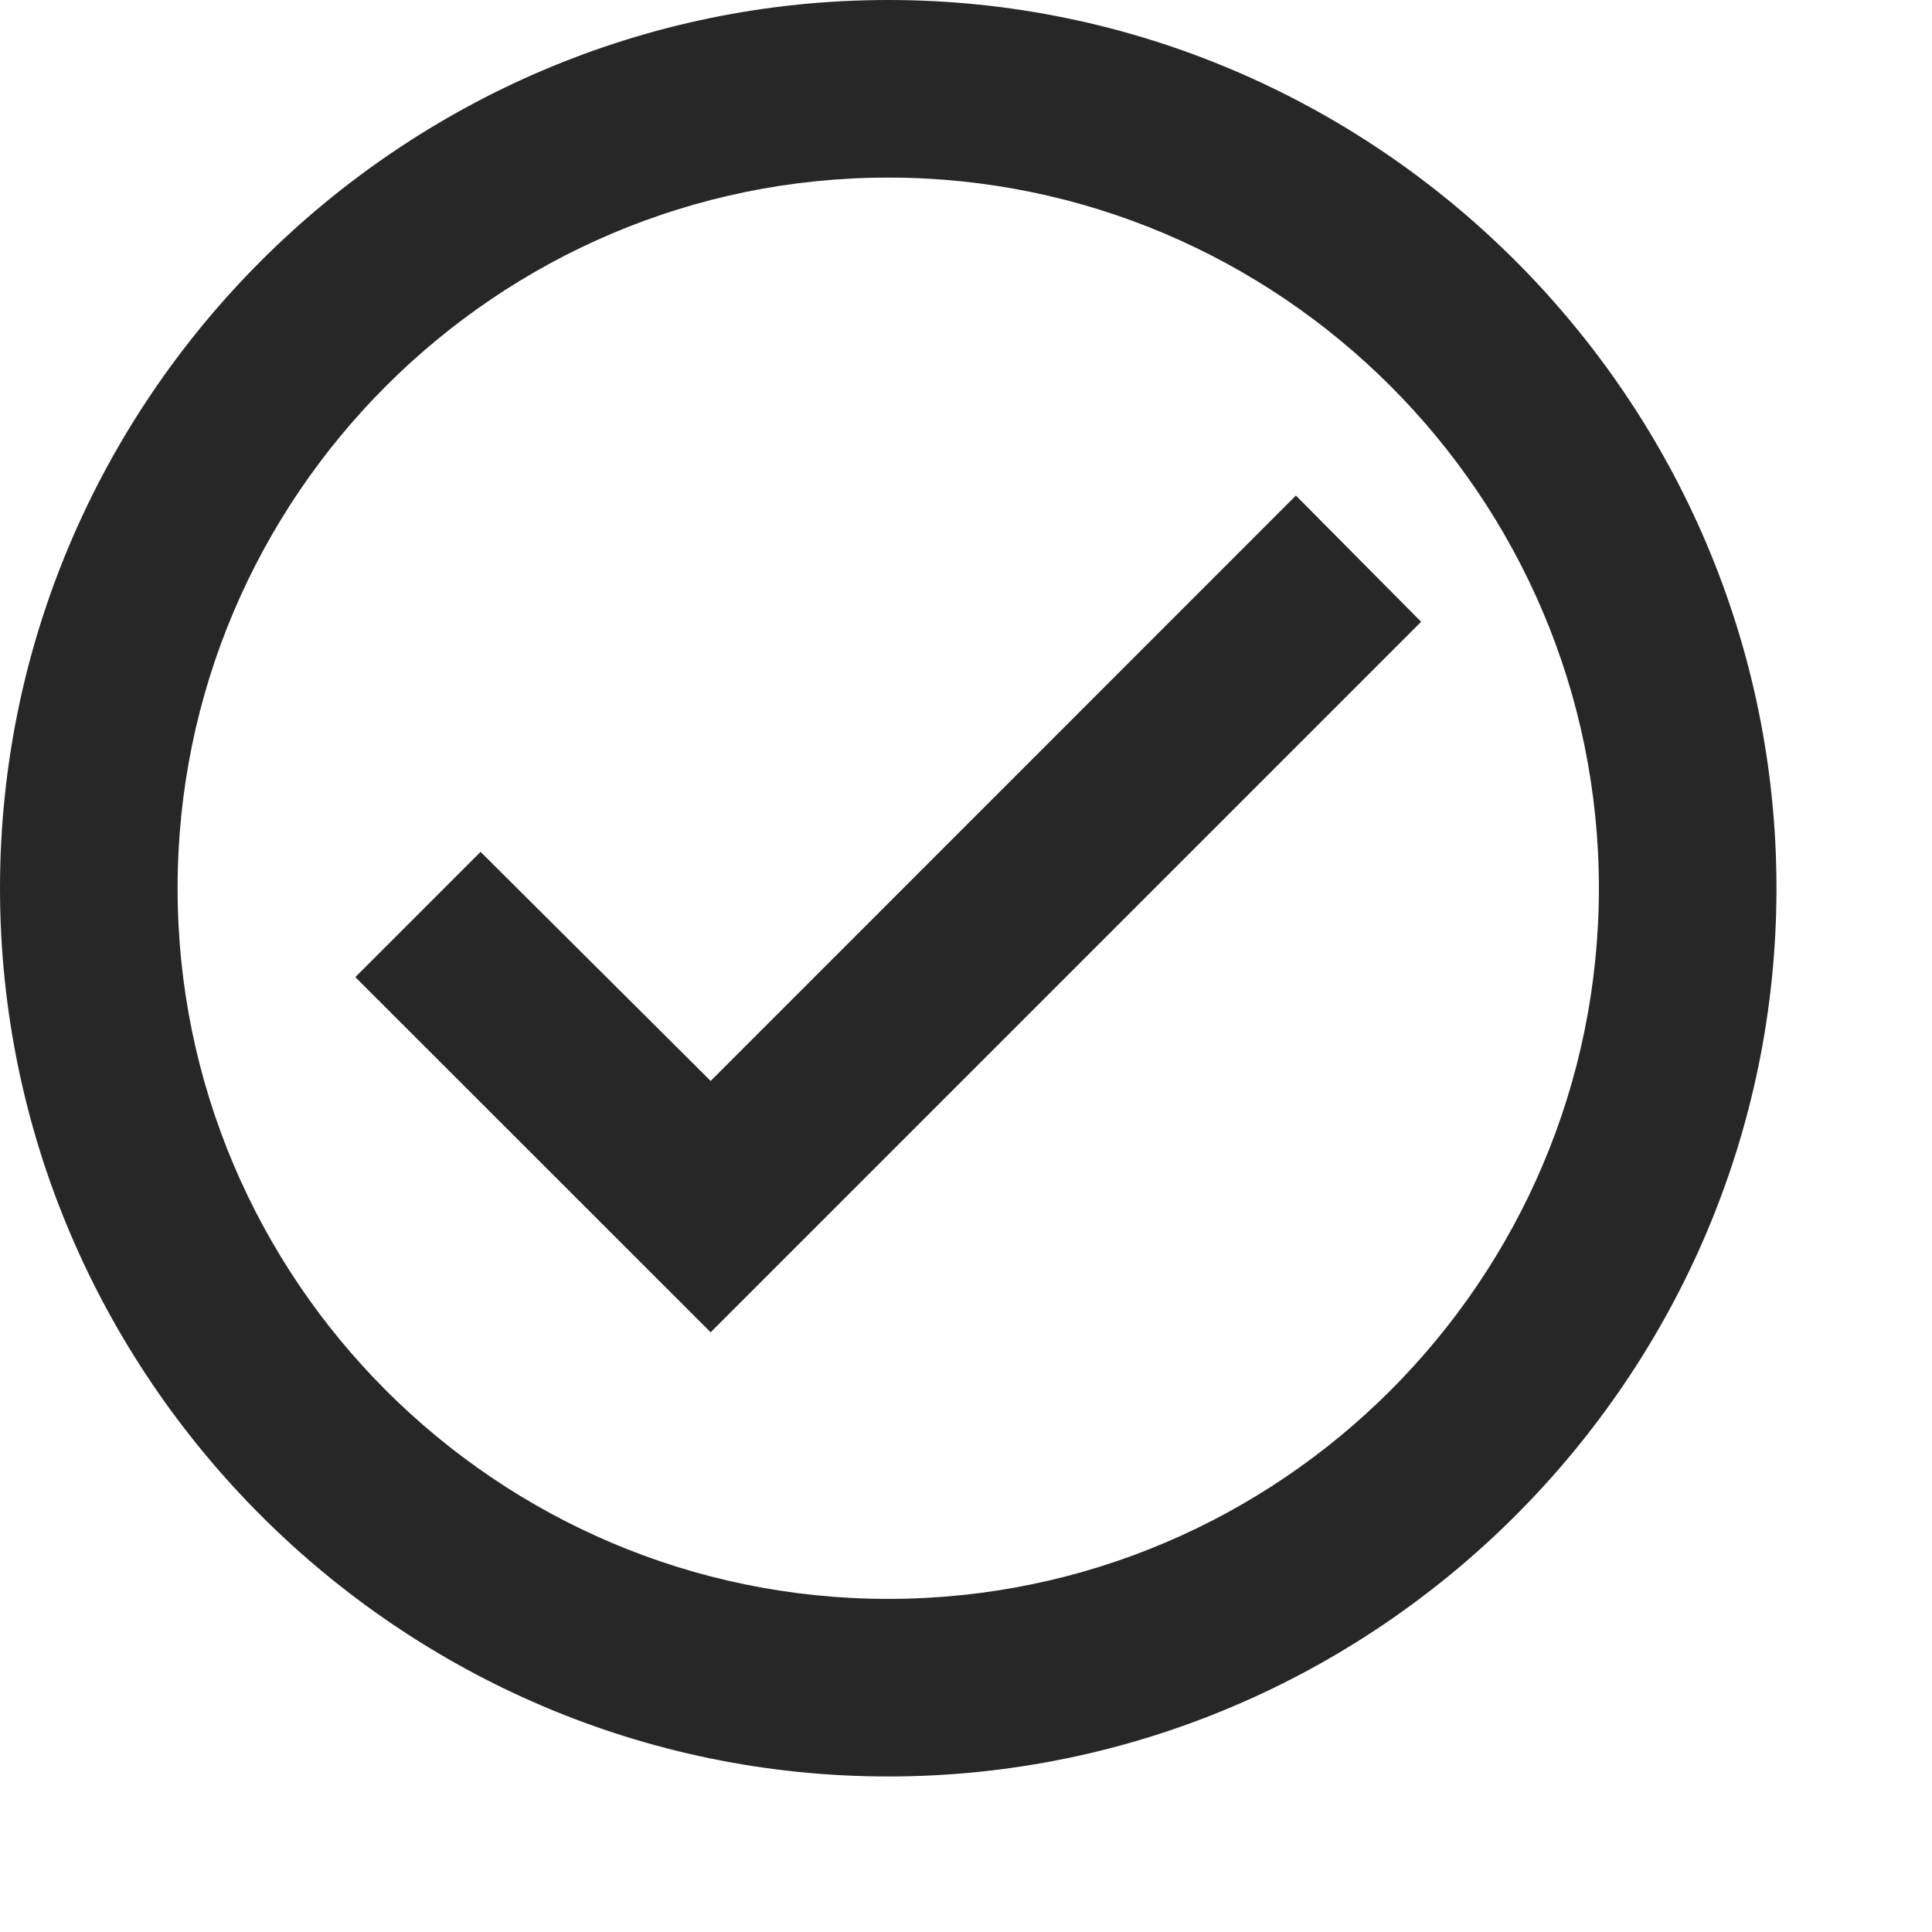 <svg width="24" height="24" viewBox="0 0 12 12" fill="none" xmlns="http://www.w3.org/2000/svg">
<path d="M5.517 0C2.483 0 0 2.483 0 5.517C0 8.551 2.483 11.034 5.517 11.034C8.551 11.034 11.034 8.551 11.034 5.517C11.034 2.483 8.551 0 5.517 0ZM5.517 9.931C3.084 9.931 1.103 7.95 1.103 5.517C1.103 3.084 3.084 1.103 5.517 1.103C7.95 1.103 9.931 3.084 9.931 5.517C9.931 7.95 7.95 9.931 5.517 9.931ZM8.049 3.078L4.414 6.714L2.985 5.291L2.207 6.069L4.414 8.275L8.827 3.862L8.049 3.078Z" fill="#272727"/>
</svg>
